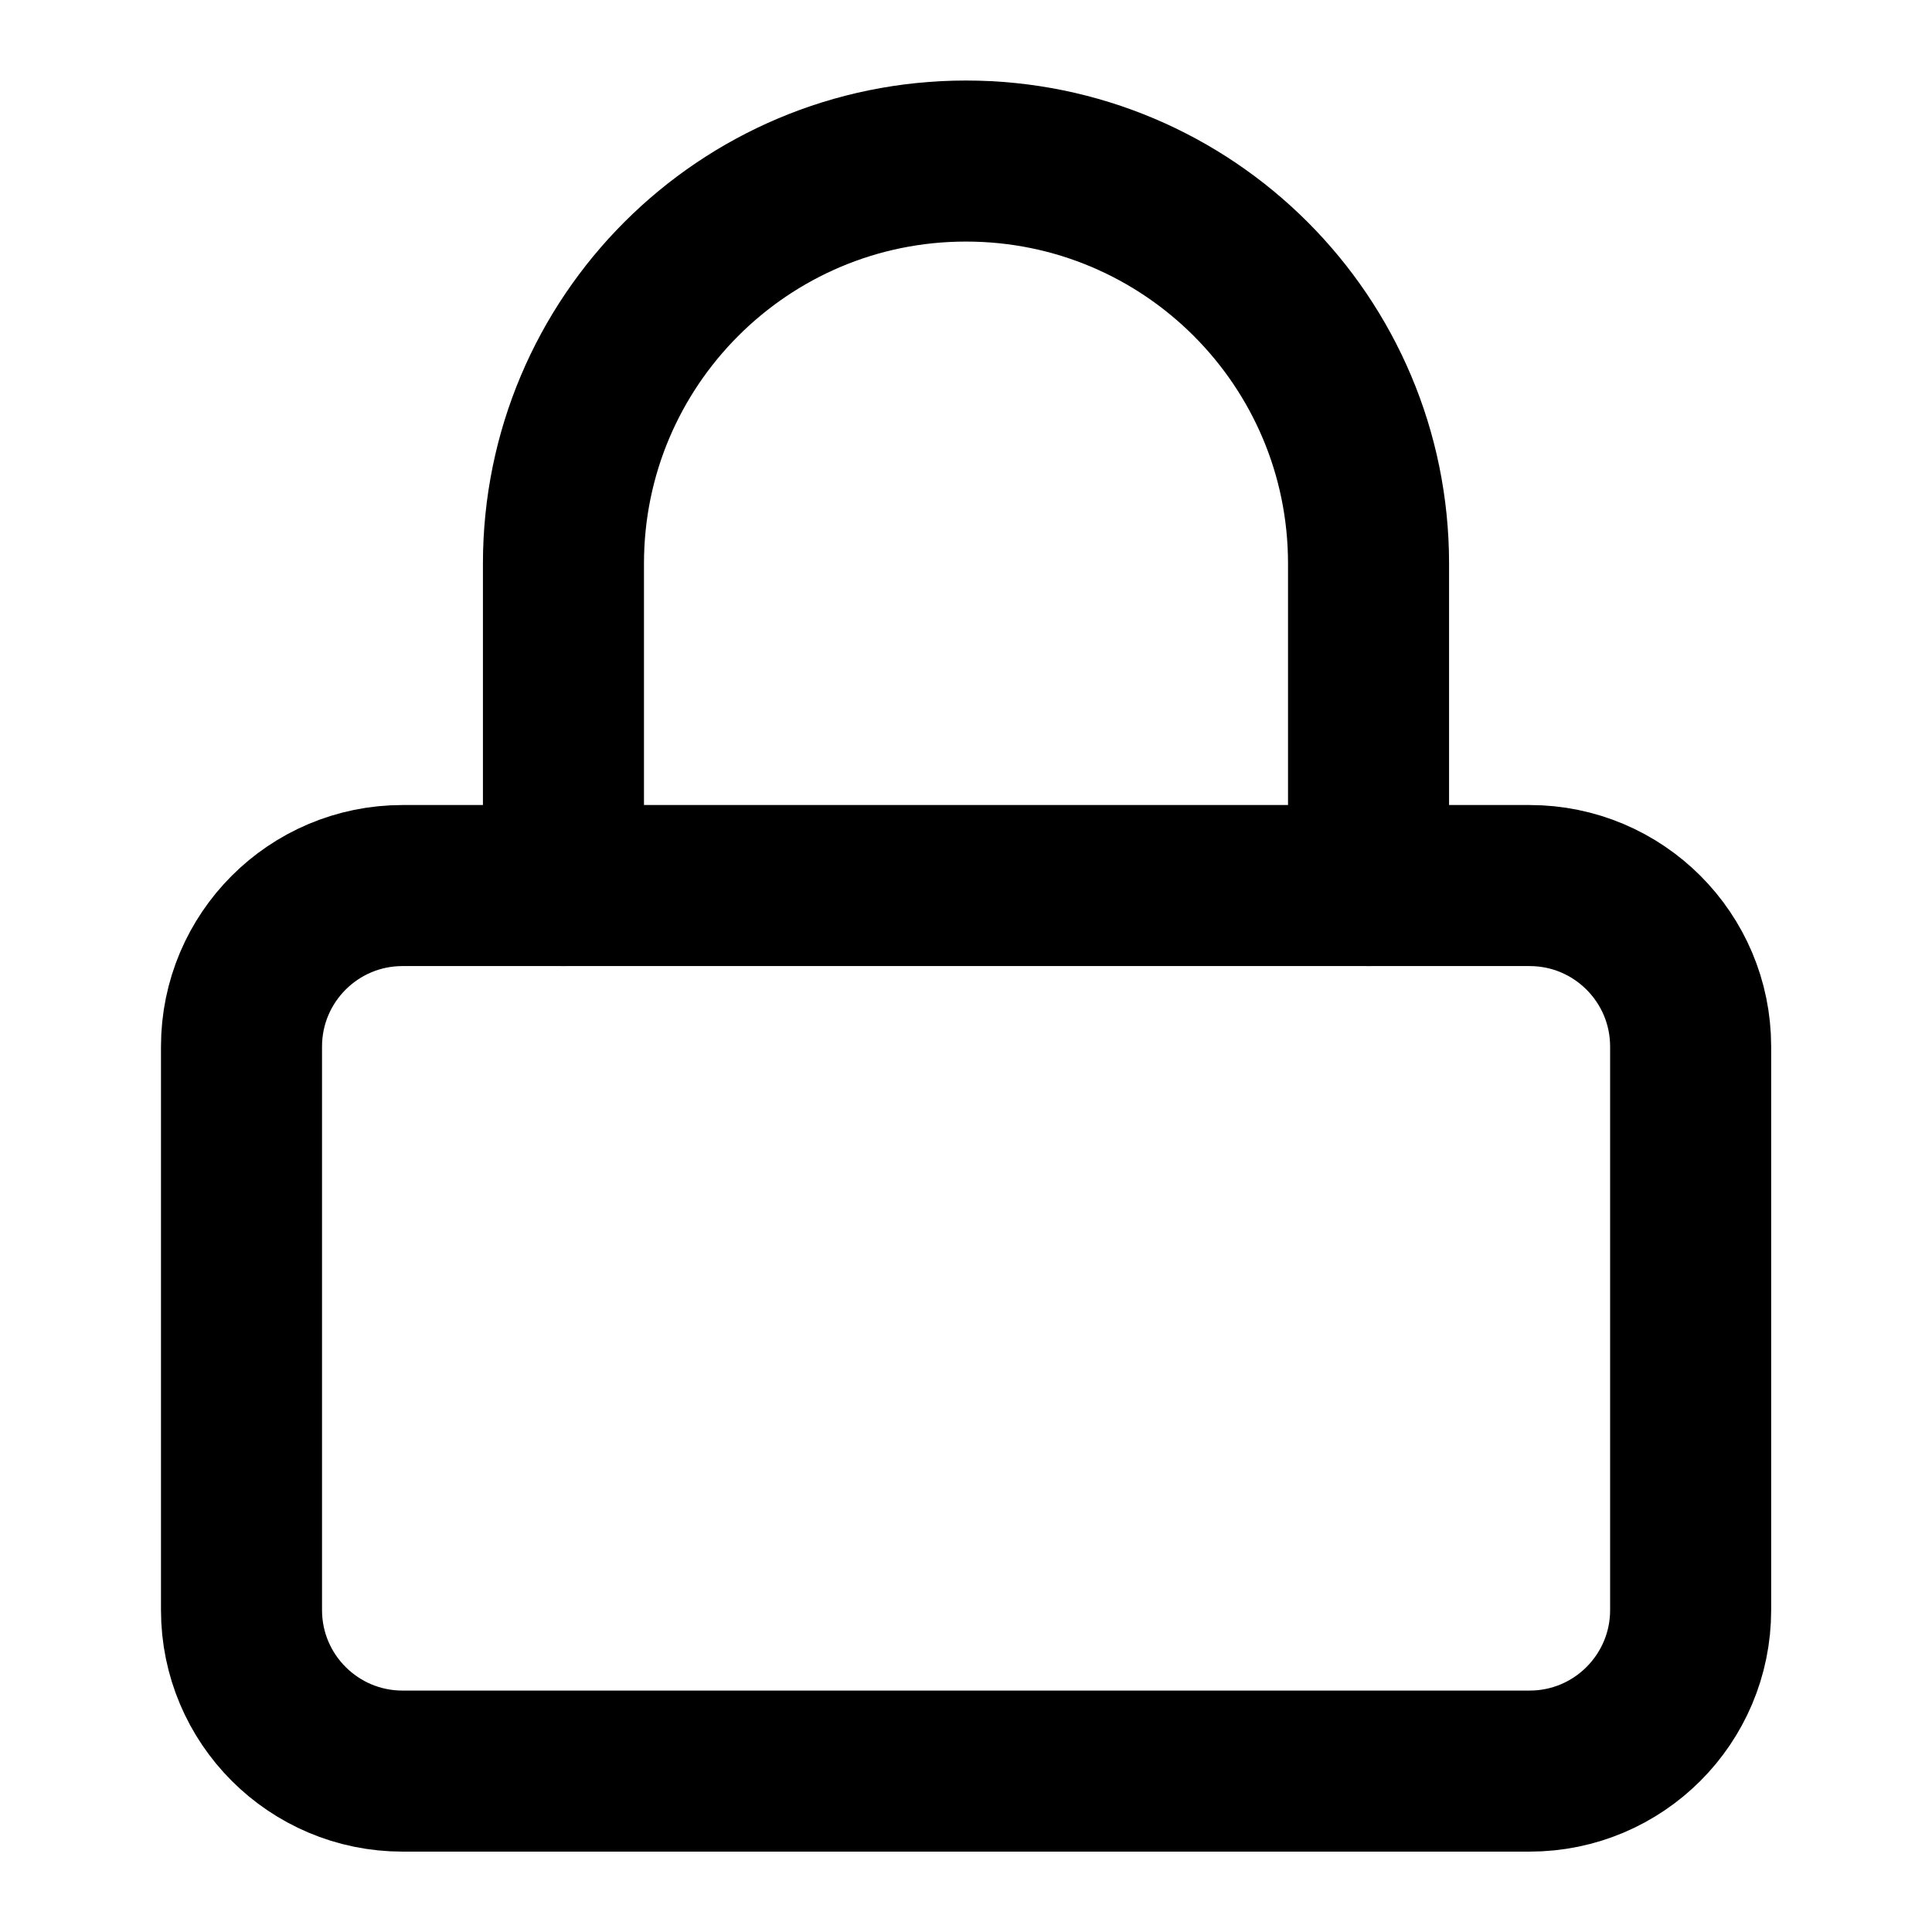 <!-- Generated by IcoMoon.io -->
<svg version="1.1" xmlns="http://www.w3.org/2000/svg" width="14" height="14" viewBox="0 0 14 14">
<title>lock</title>
<path fill="none" stroke-linejoin="round" stroke-linecap="round" stroke-miterlimit="4" stroke-width="1.167" stroke="#000" d="M2.917 6.417h8.167c0.644 0 1.167 0.522 1.167 1.167v4.083c0 0.644-0.522 1.167-1.167 1.167h-8.167c-0.644 0-1.167-0.522-1.167-1.167v-4.083c0-0.644 0.522-1.167 1.167-1.167z"></path>
<path fill="none" stroke-linejoin="round" stroke-linecap="round" stroke-miterlimit="4" stroke-width="1.167" stroke="#000" d="M4.083 6.417v-2.333c0-1.611 1.306-2.917 2.917-2.917s2.917 1.306 2.917 2.917v0 2.333"></path>
</svg>
